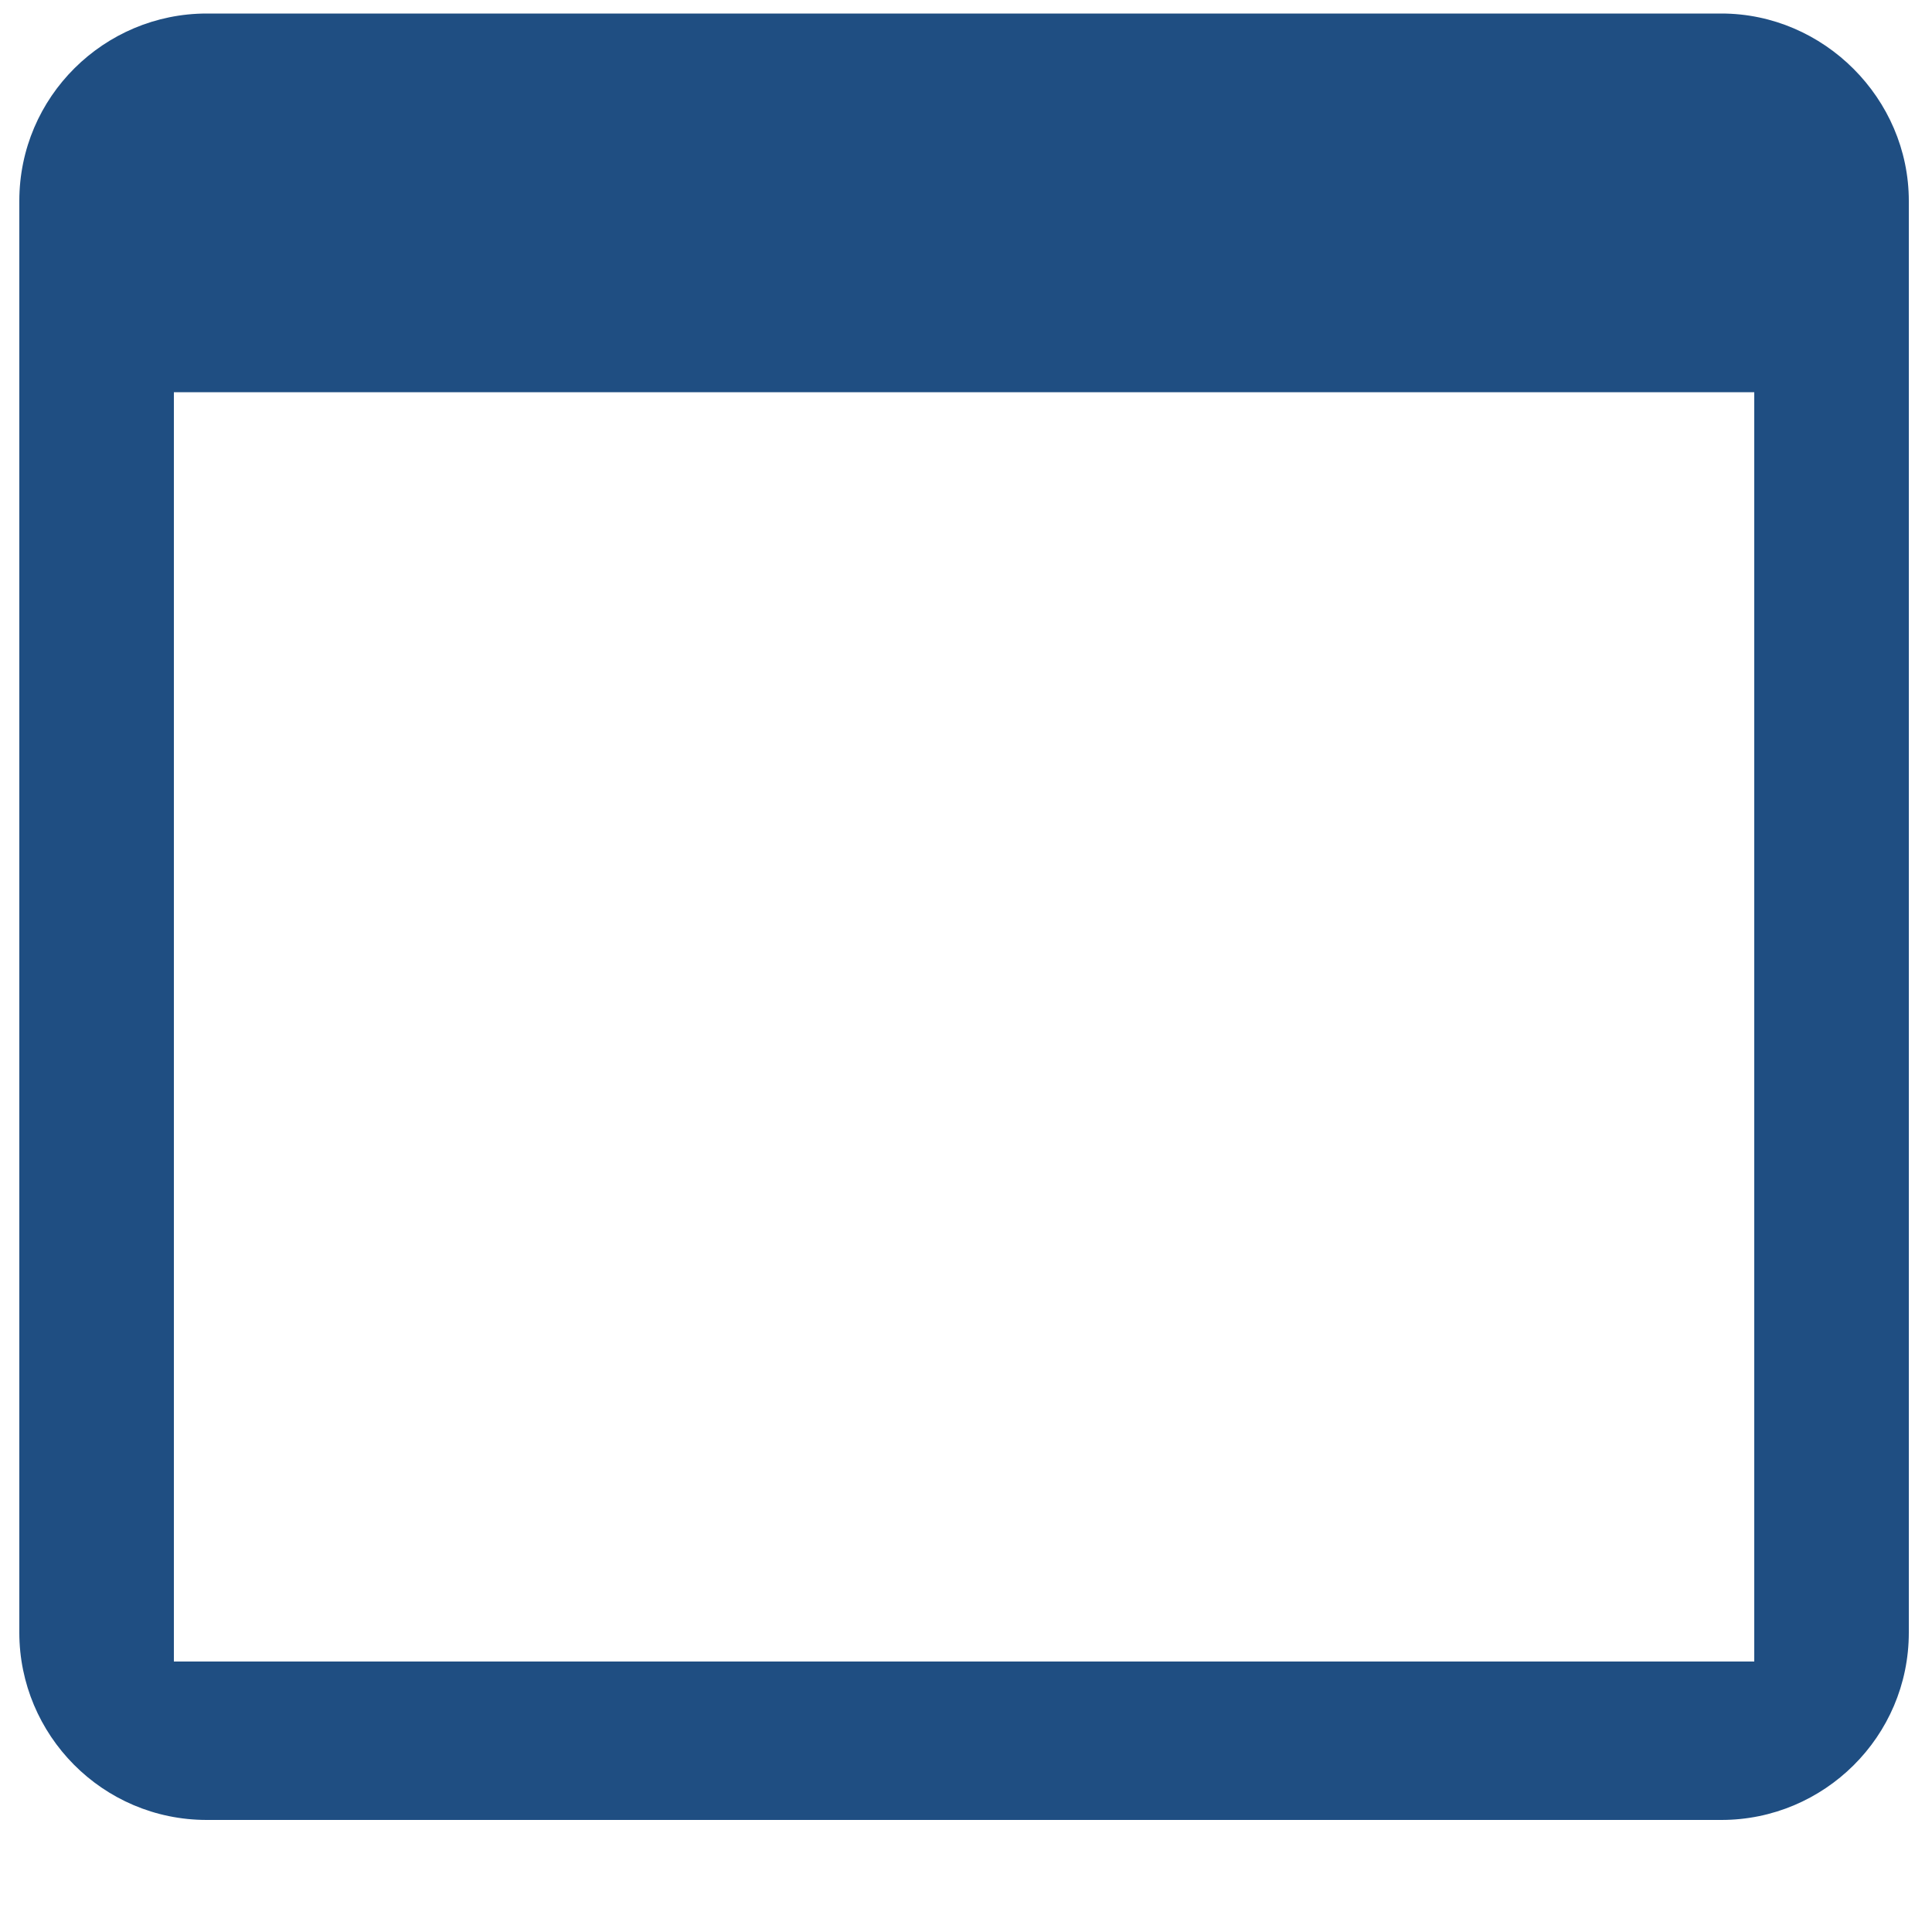 <?xml version="1.0" encoding="utf-8"?>
<svg xmlns="http://www.w3.org/2000/svg"
  viewBox="0 0 100 100">
  <style type="text/css"> .st0{fill:#1F4E82;} </style>
  <path class="st0"
    d="M89.1 0.7h-7.5H64.6 35.3 18.2h-7.5c-5.3 0-9.7 4.3-9.7 9.7v74.1c0 5.3 4.3 9.7 9.7 9.7h78.4c5.3 0 9.7-4.3 9.7-9.7V10.4C98.8 5.1 94.4 0.7 89.1 0.7zM90.8 86H9V20.3h81.8V86z" />
</svg>
